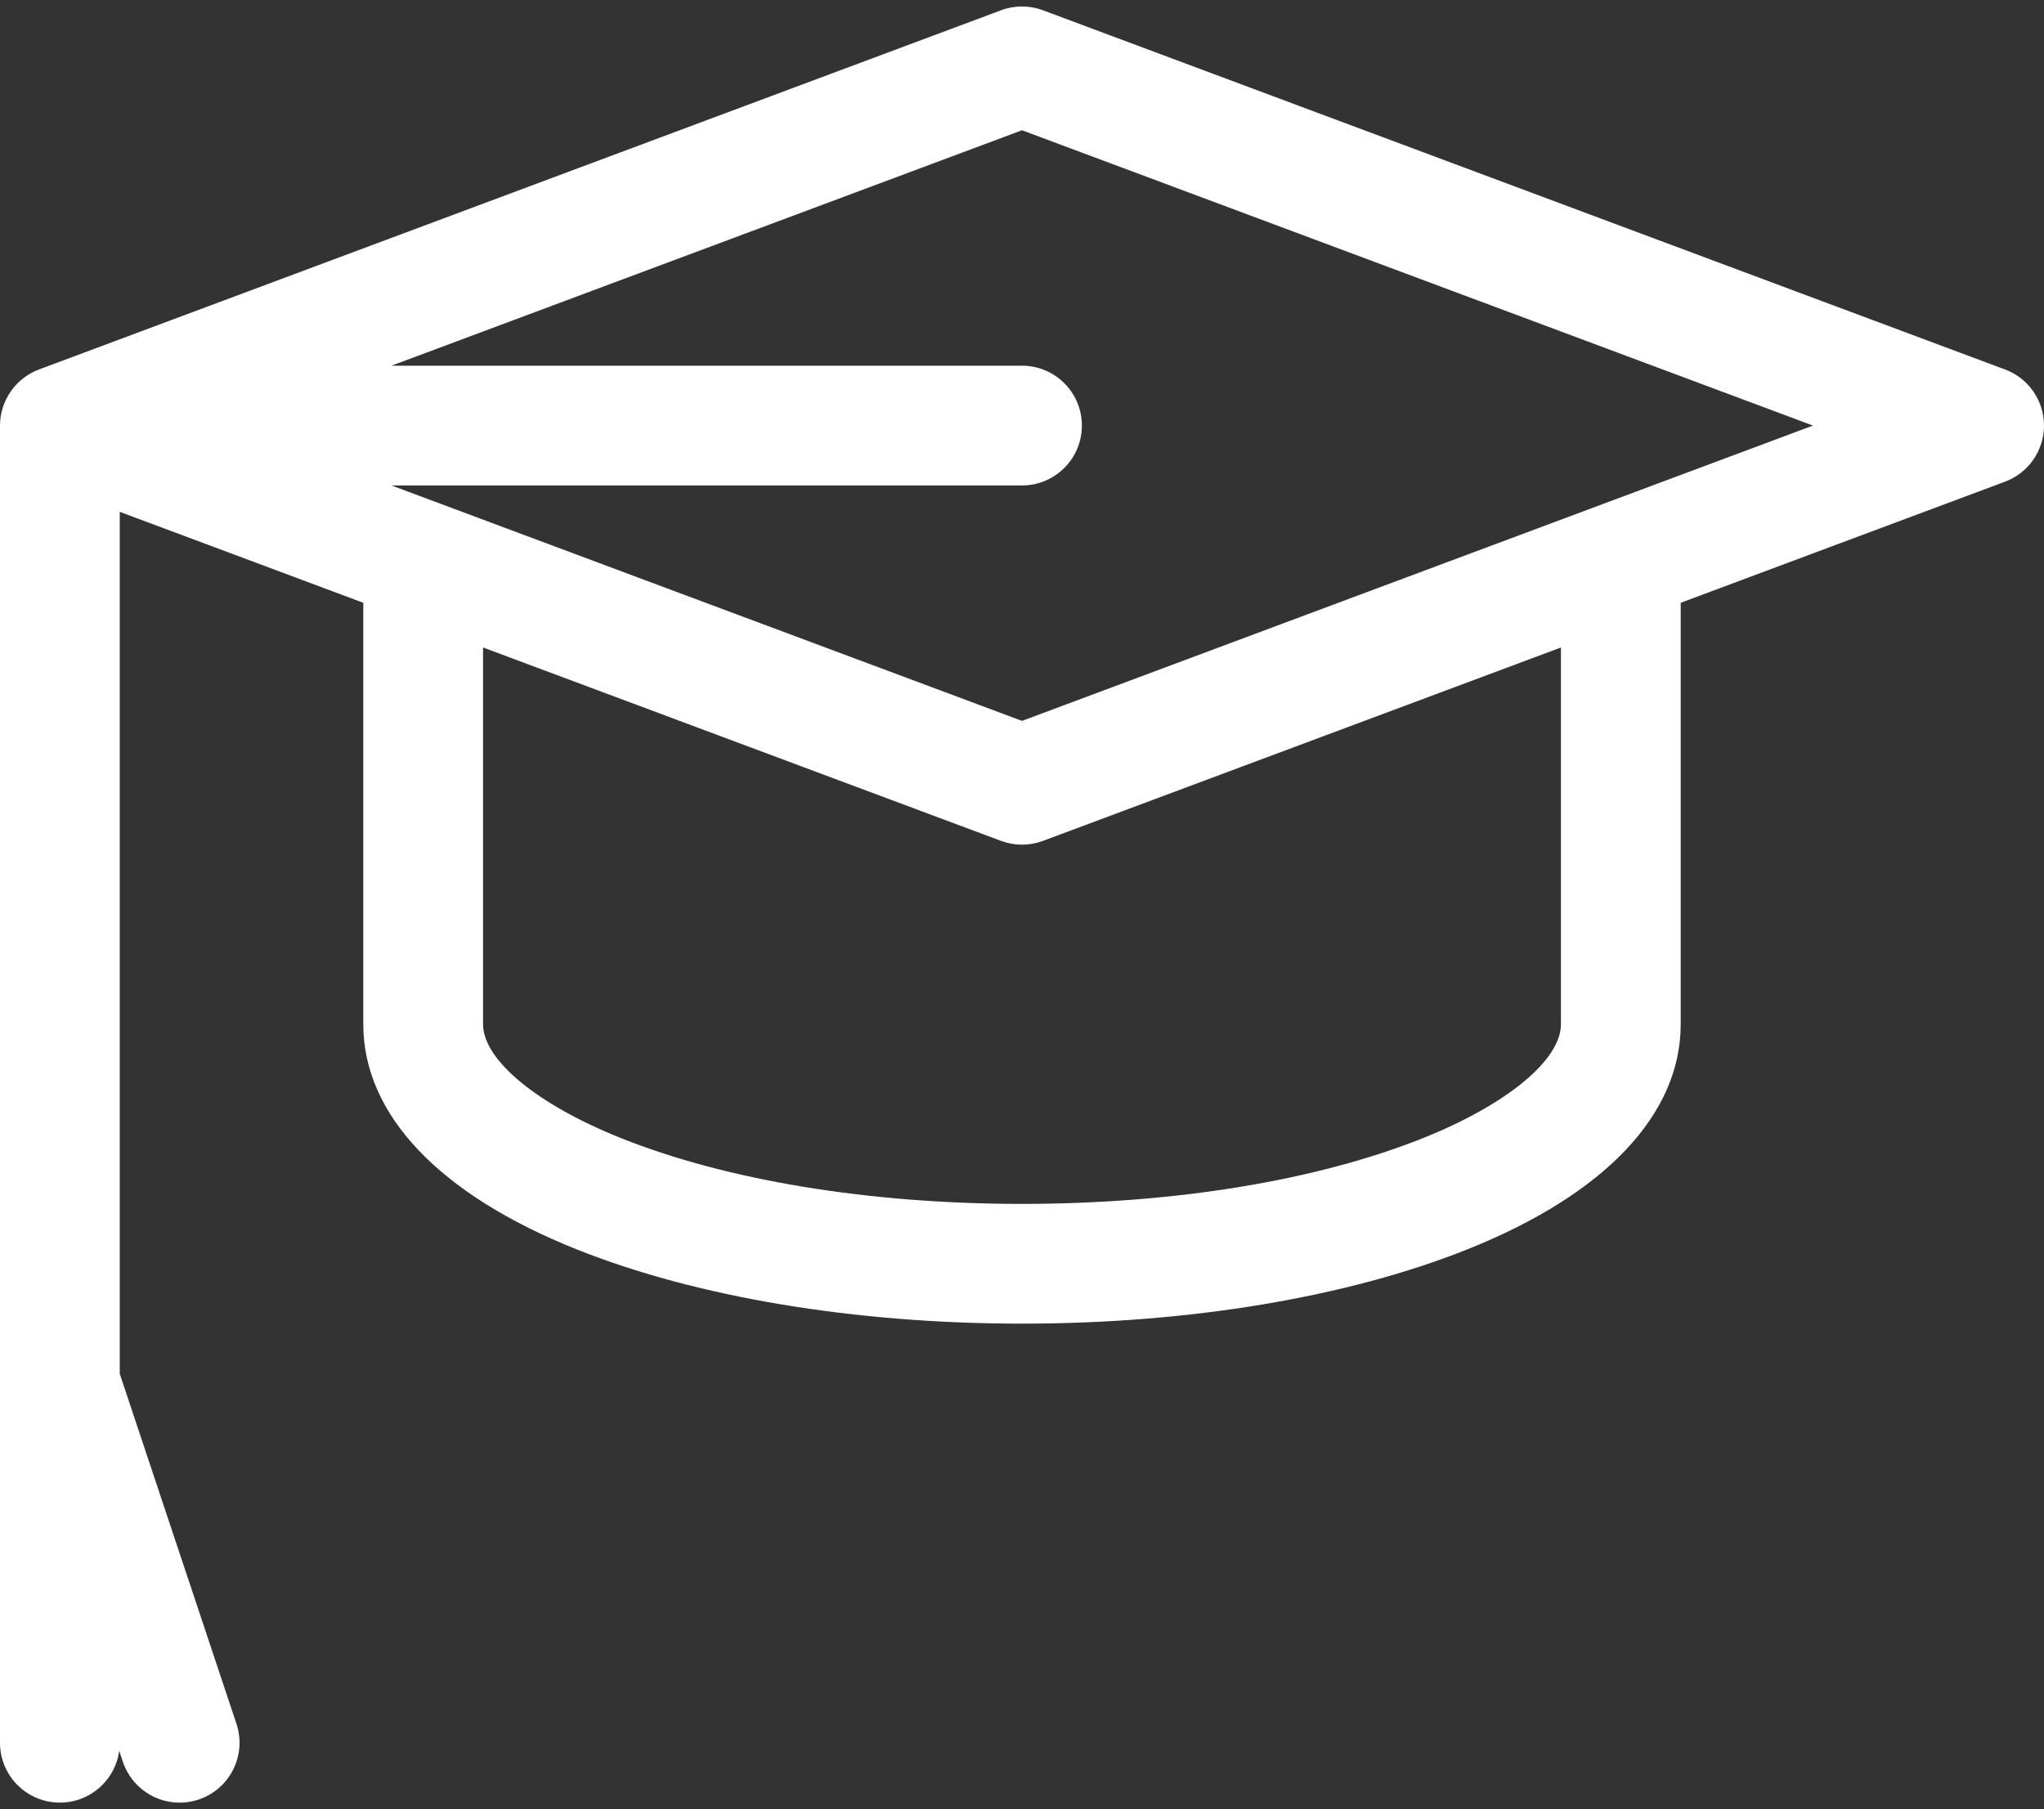 <svg width="122" height="108" viewBox="0 0 122 108" fill="none" xmlns="http://www.w3.org/2000/svg">
<rect x="0" y="0" width="122" height="108" fill="#333333" stroke="none"/>
<path d="M119.676 22.058L62.25 0.613C61.444 0.311 60.556 0.311 59.75 0.613L2.324 22.058C0.93 22.578 0 23.93 0 25.406V104.039C0 106.013 1.6 107.613 3.574 107.613C5.385 107.613 6.88 106.267 7.116 104.522L7.332 105.169C7.957 107.046 9.984 108.053 11.853 107.43C13.725 106.805 14.737 104.781 14.114 102.909L7.148 82.014V30.556L21.684 35.985V61.148C21.684 66.528 26.199 71.297 34.399 74.577C41.562 77.442 51.009 79.019 61 79.019C70.991 79.019 80.438 77.442 87.601 74.577C95.801 71.297 100.316 66.528 100.316 61.148V35.985L119.676 28.754C121.074 28.233 122 26.898 122 25.406C122 23.914 121.074 22.579 119.676 22.058ZM93.168 61.148C93.168 63.276 89.941 65.941 84.946 67.939C78.608 70.475 70.103 71.871 61 71.871C51.897 71.871 43.392 70.475 37.054 67.939C32.059 65.942 28.832 63.276 28.832 61.148V38.654L59.75 50.2C60.556 50.501 61.444 50.501 62.25 50.2L93.168 38.654V61.148ZM61 43.036C59.615 42.516 23.389 28.991 23.362 28.98H61C62.974 28.98 64.574 27.38 64.574 25.406C64.574 23.432 62.974 21.832 61 21.832H23.362L61 7.776L108.209 25.406C103.784 27.059 65.647 41.3 61 43.036Z" fill="white"/>
</svg>
